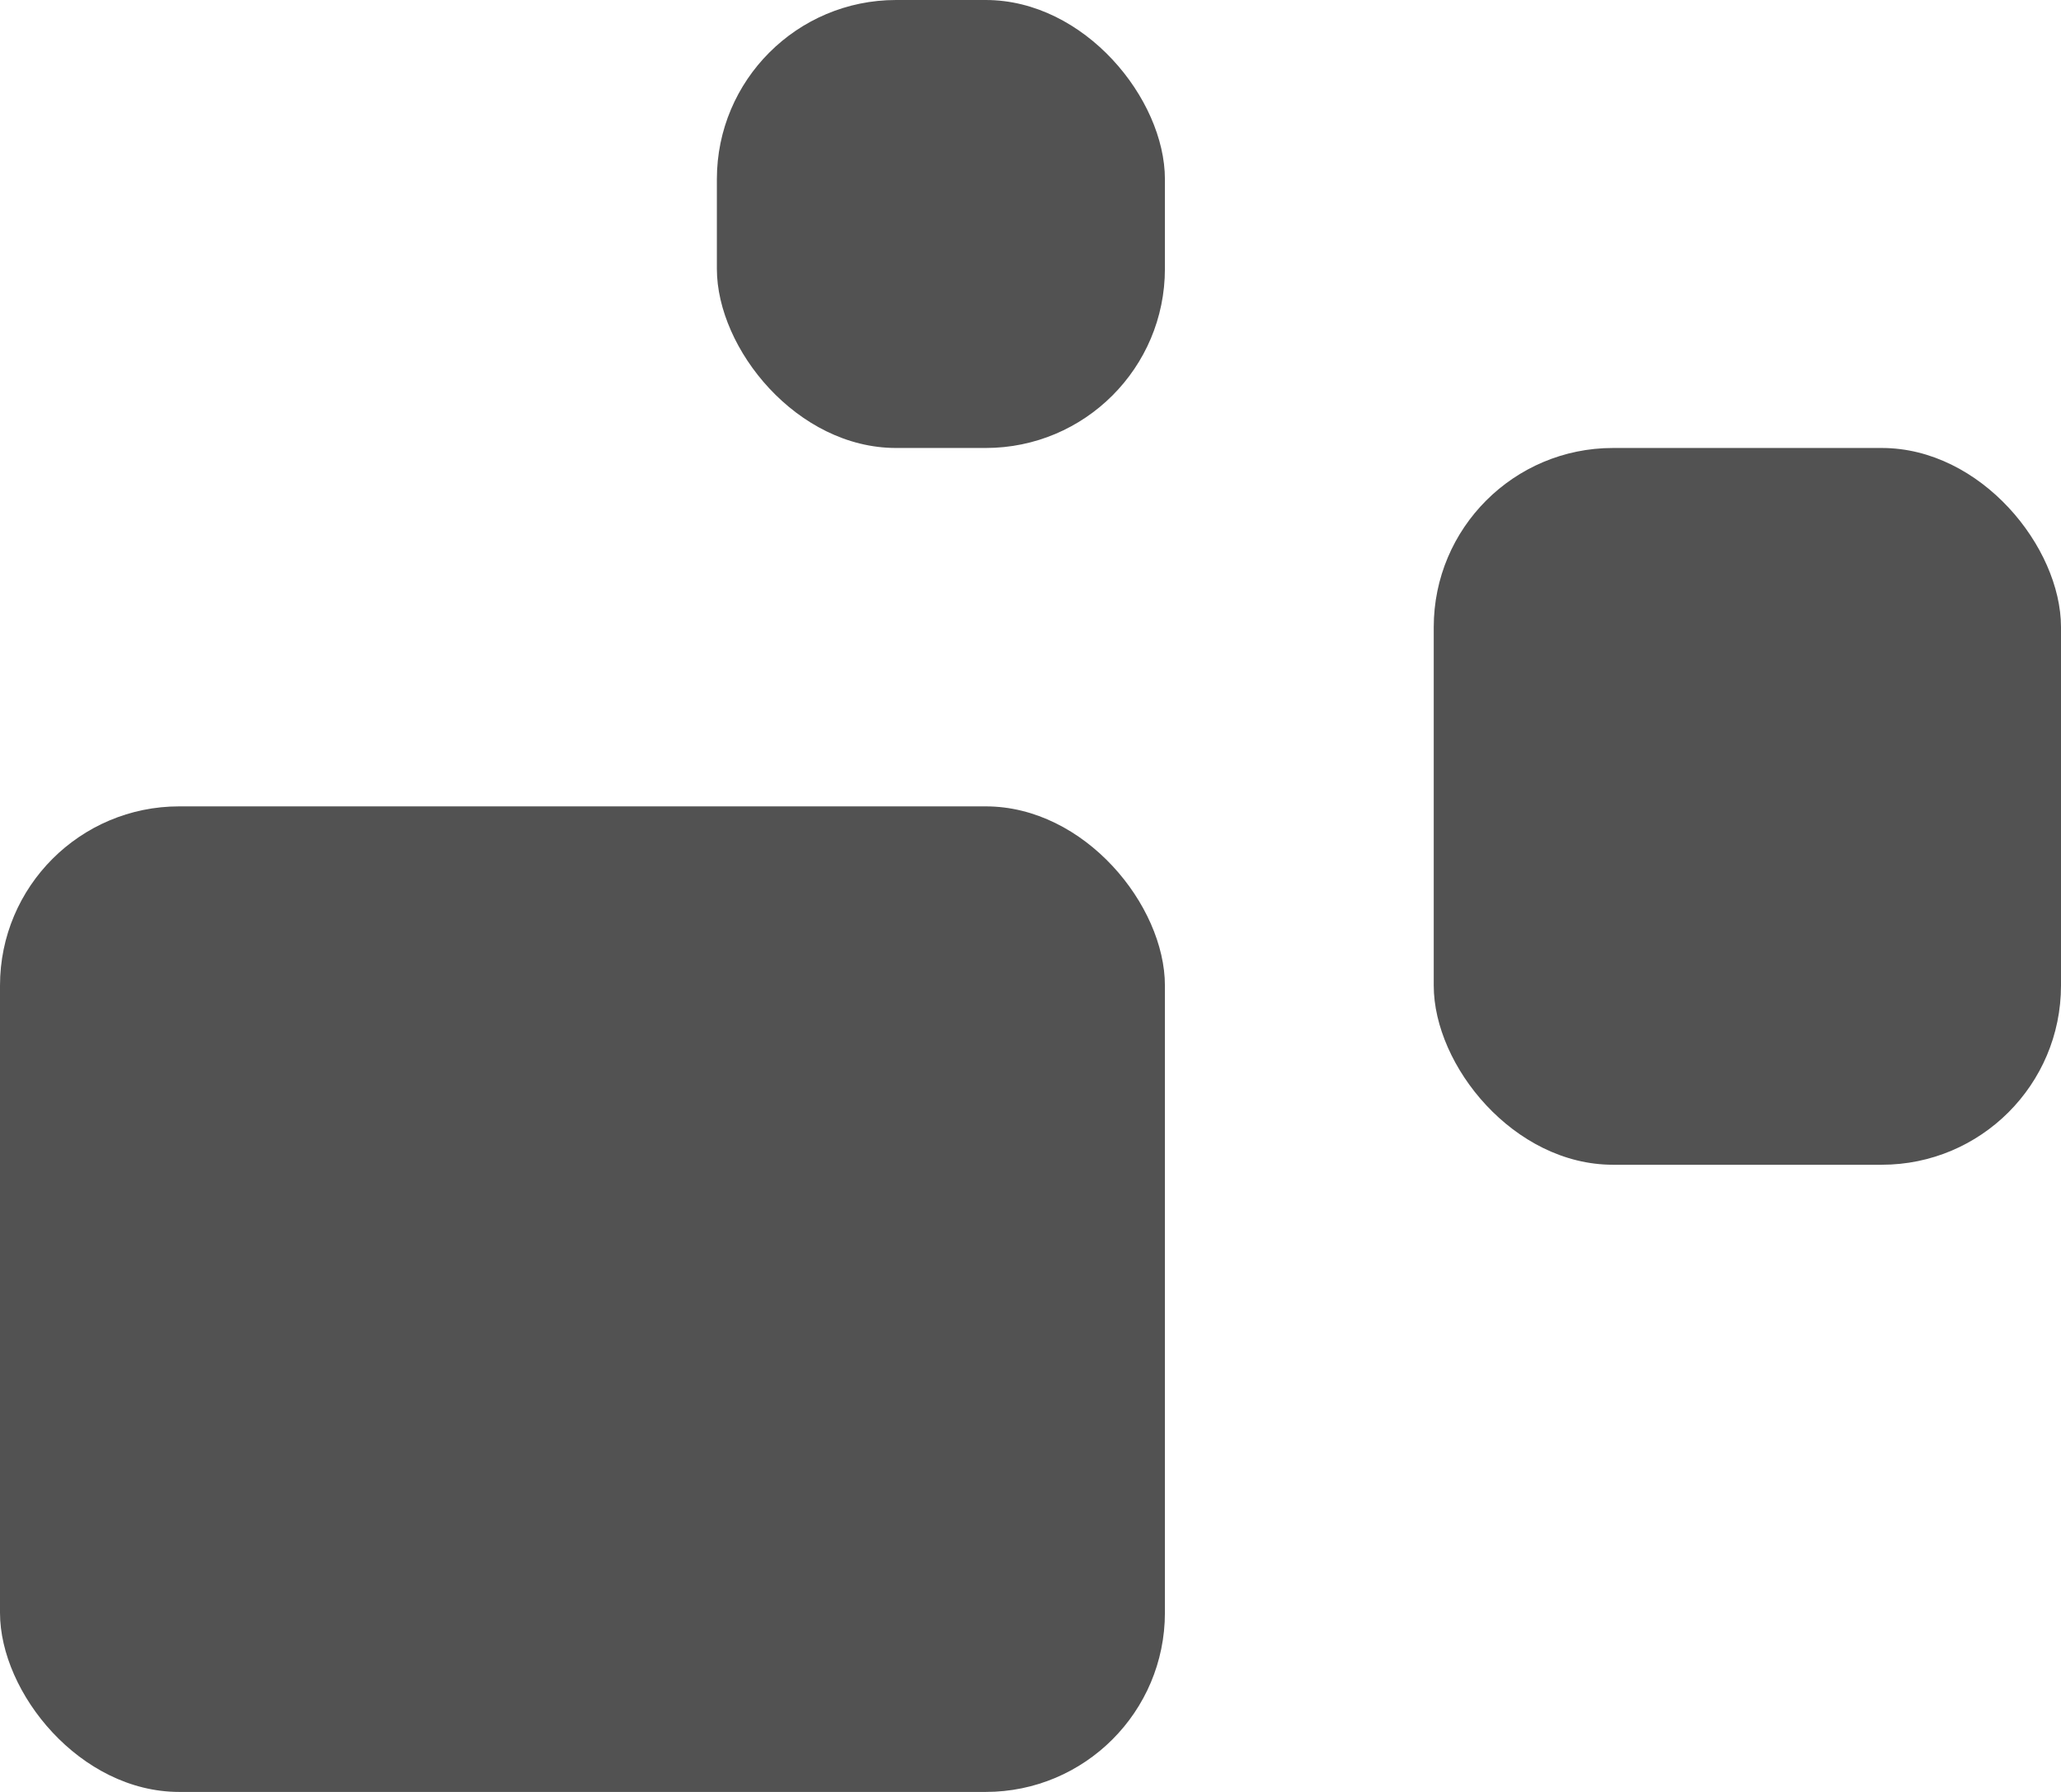 <svg xmlns="http://www.w3.org/2000/svg" width="23" height="20" viewBox="0 0 23 20">
  <g id="home-prod-icon" transform="translate(0.476 -0.207)">
    <rect id="Rectangle_4" data-name="Rectangle 4" width="13" height="11" rx="2" transform="translate(-0.476 9.207)" fill="#525252"/>
    <rect id="Rectangle_5" data-name="Rectangle 5" width="7" height="8" rx="2" transform="translate(15.524 5.207)" fill="#525252"/>
    <rect id="Rectangle_6" data-name="Rectangle 6" width="5" height="5" rx="2" transform="translate(7.524 0.207)" fill="#525252"/>
  </g>
</svg>
